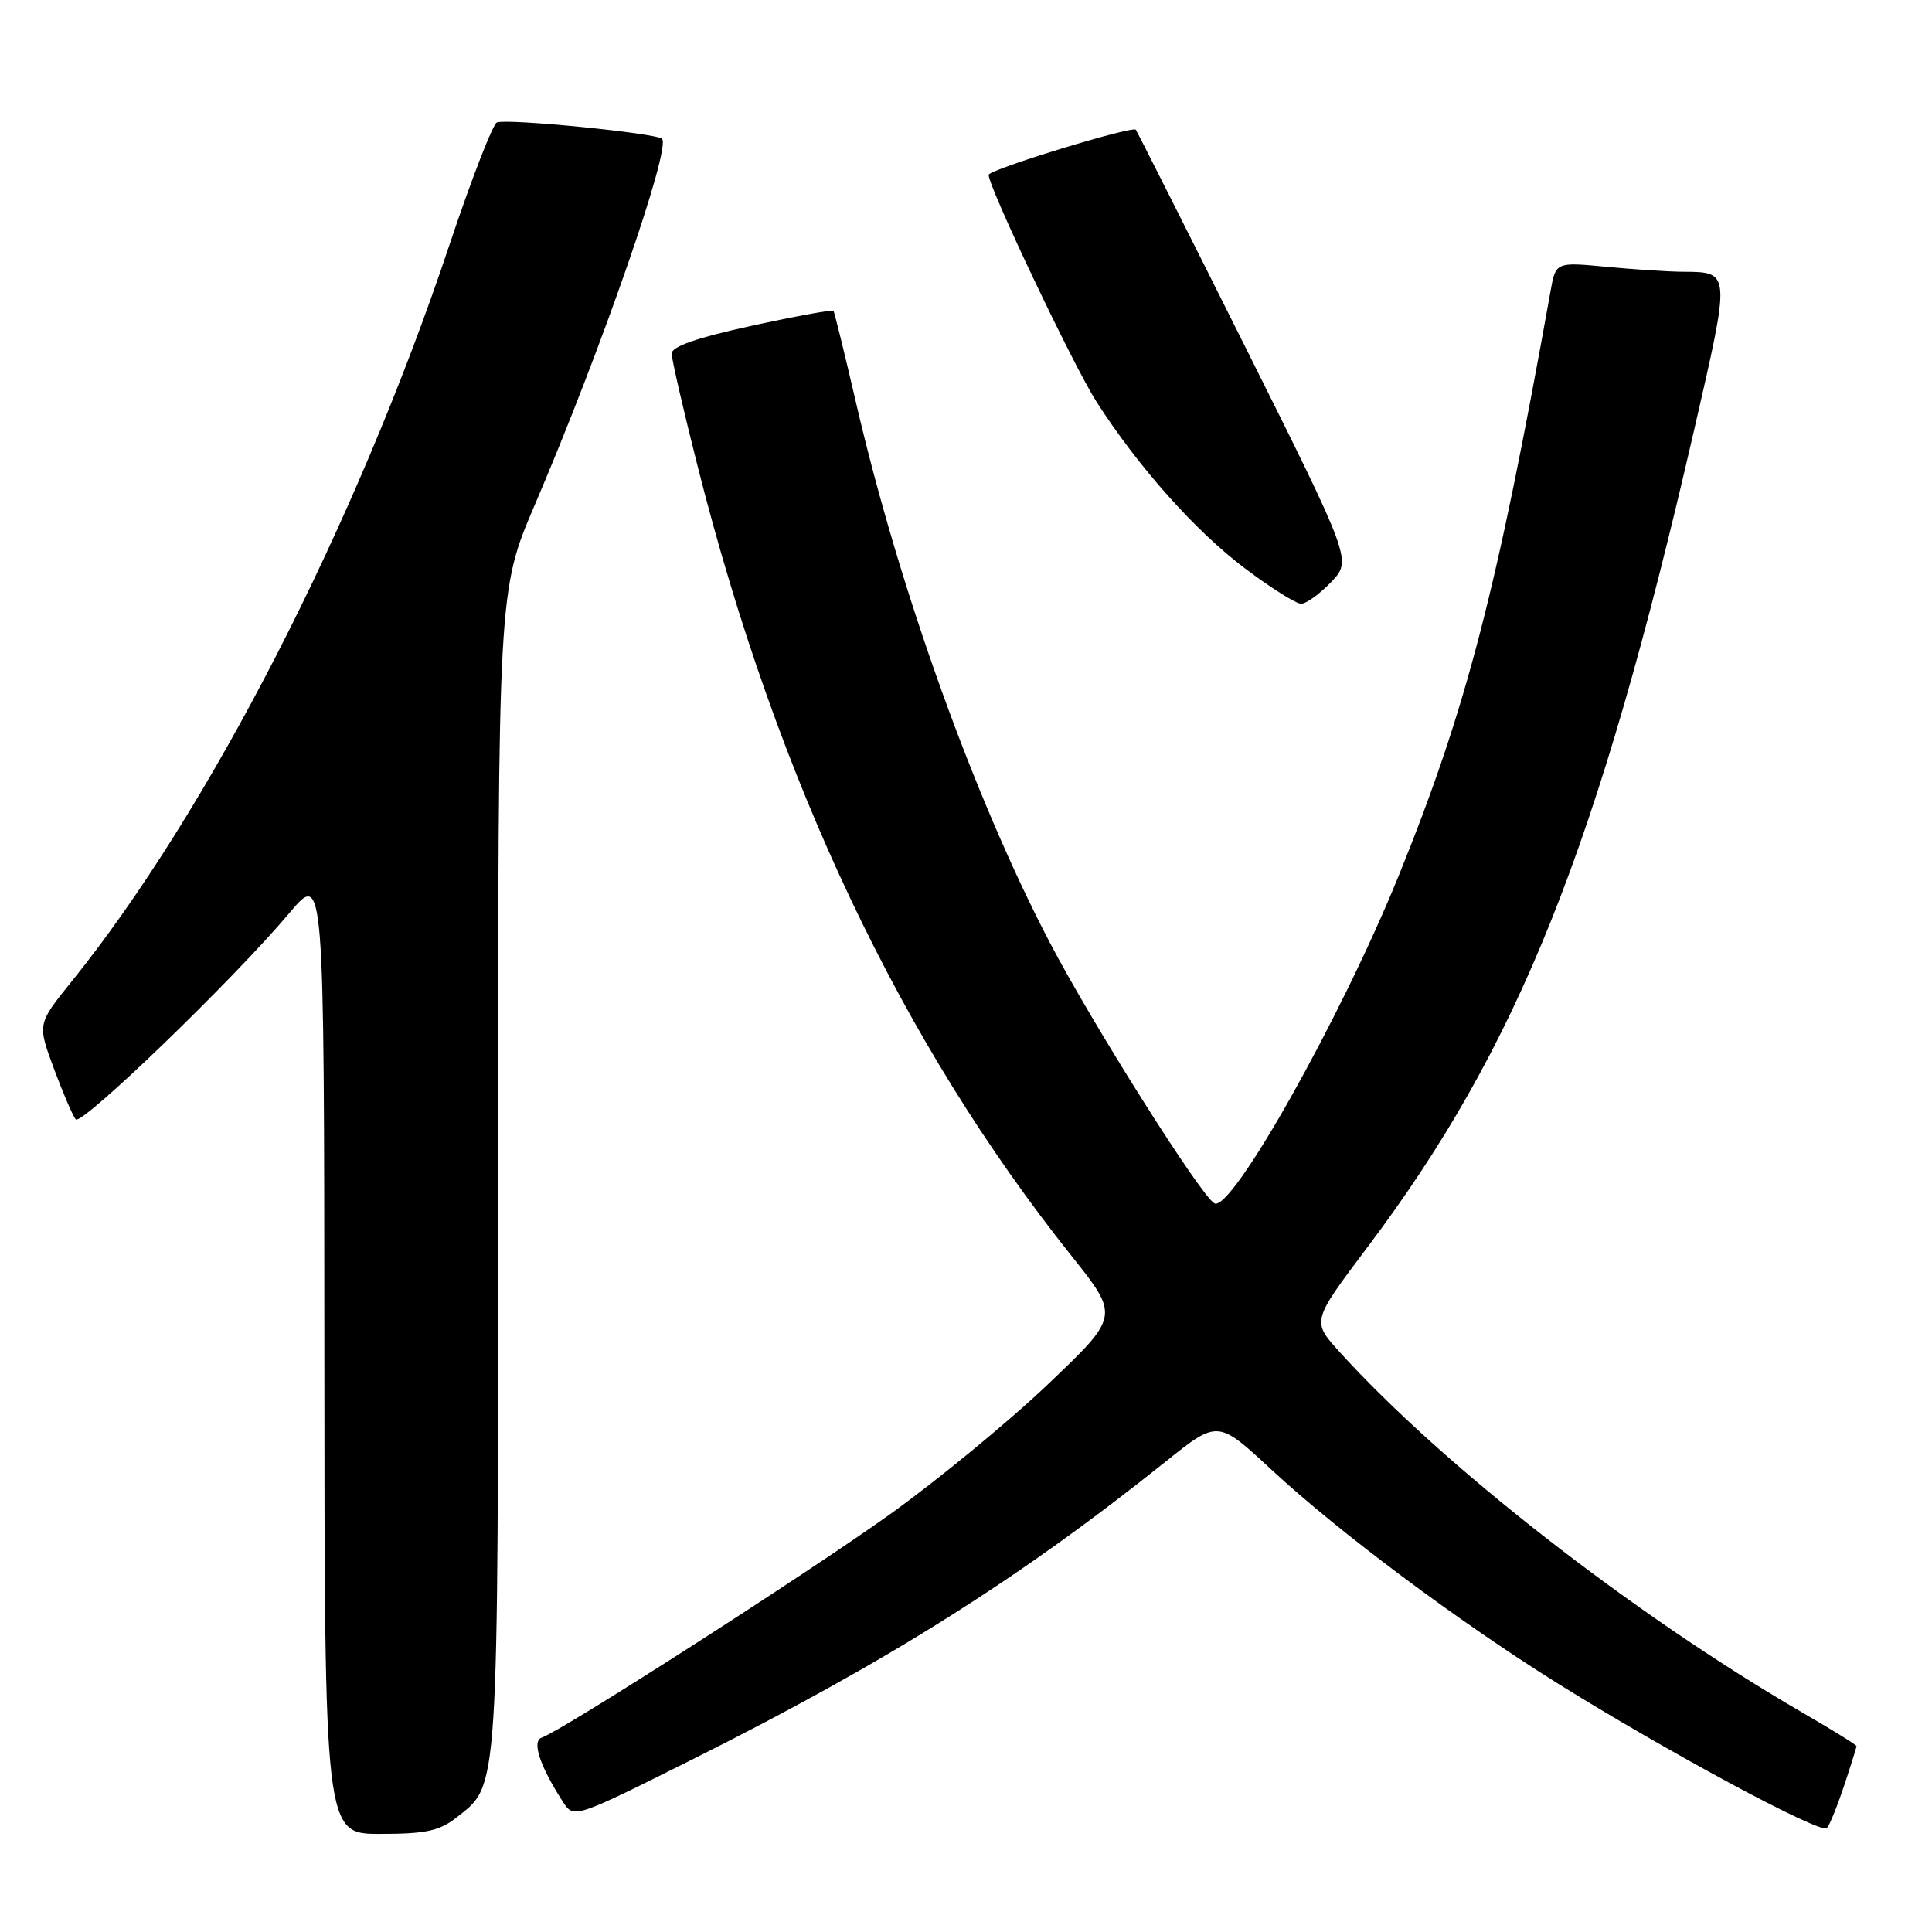 <?xml version="1.0" encoding="UTF-8" standalone="no"?>
<!DOCTYPE svg PUBLIC "-//W3C//DTD SVG 1.1//EN" "http://www.w3.org/Graphics/SVG/1.1/DTD/svg11.dtd" >
<svg xmlns="http://www.w3.org/2000/svg" xmlns:xlink="http://www.w3.org/1999/xlink" version="1.1" viewBox="0 0 256 256">
 <g >
 <path fill="currentColor"
d=" M 60.49 240.83 C 66.14 236.38 66.00 238.62 66.00 155.16 C 66.00 78.25 66.00 78.25 70.87 66.88 C 79.66 46.36 88.95 19.62 87.72 18.39 C 86.98 17.65 67.40 15.70 65.85 16.22 C 65.32 16.39 62.47 23.73 59.53 32.52 C 47.16 69.52 27.62 107.59 9.46 130.09 C 4.95 135.68 4.95 135.68 7.14 141.59 C 8.35 144.84 9.65 147.87 10.03 148.32 C 10.80 149.22 31.02 129.70 38.33 121.00 C 42.95 115.50 42.95 115.50 42.98 179.25 C 43.00 243.00 43.00 243.00 50.37 243.00 C 56.41 243.00 58.23 242.61 60.49 240.83 Z  M 244.37 236.57 C 245.27 233.86 246.00 231.52 246.00 231.37 C 246.00 231.21 242.74 229.19 238.75 226.88 C 216.34 213.86 191.07 194.15 177.43 179.06 C 173.82 175.06 173.82 175.06 181.18 165.28 C 201.20 138.68 211.74 112.34 224.49 56.94 C 229.33 35.89 229.35 36.05 223.00 36.01 C 221.07 36.00 216.49 35.70 212.82 35.35 C 206.14 34.72 206.14 34.72 205.45 38.61 C 198.32 78.41 194.31 93.88 185.35 116.00 C 177.70 134.87 163.11 160.80 160.90 159.44 C 158.99 158.26 144.76 135.70 139.08 124.85 C 129.11 105.79 119.18 78.13 113.46 53.50 C 111.93 46.90 110.57 41.36 110.44 41.18 C 110.31 41.01 105.43 41.90 99.60 43.17 C 92.38 44.74 89.00 45.91 89.00 46.85 C 89.00 47.61 90.56 54.36 92.46 61.86 C 103.01 103.50 119.39 138.07 142.01 166.45 C 148.34 174.40 148.34 174.40 138.83 183.45 C 133.60 188.43 124.18 196.17 117.91 200.66 C 106.97 208.49 74.44 229.35 71.79 230.24 C 70.43 230.69 71.51 233.97 74.59 238.75 C 76.04 240.99 76.04 240.99 92.01 233.00 C 117.58 220.19 135.04 209.20 154.43 193.69 C 161.36 188.14 161.36 188.14 168.43 194.70 C 177.37 202.99 193.15 214.78 206.30 223.00 C 220.91 232.12 241.32 243.10 242.08 242.23 C 242.44 241.83 243.47 239.28 244.37 236.57 Z  M 176.38 77.13 C 179.13 74.25 179.13 74.25 164.96 45.88 C 157.16 30.27 150.65 17.36 150.50 17.19 C 150.01 16.65 131.00 22.48 131.00 23.17 C 131.00 24.82 142.24 48.47 145.28 53.22 C 150.82 61.87 158.42 70.40 165.01 75.35 C 168.41 77.91 171.74 80.00 172.41 80.00 C 173.08 80.00 174.86 78.71 176.38 77.13 Z "/>
</g>
</svg>